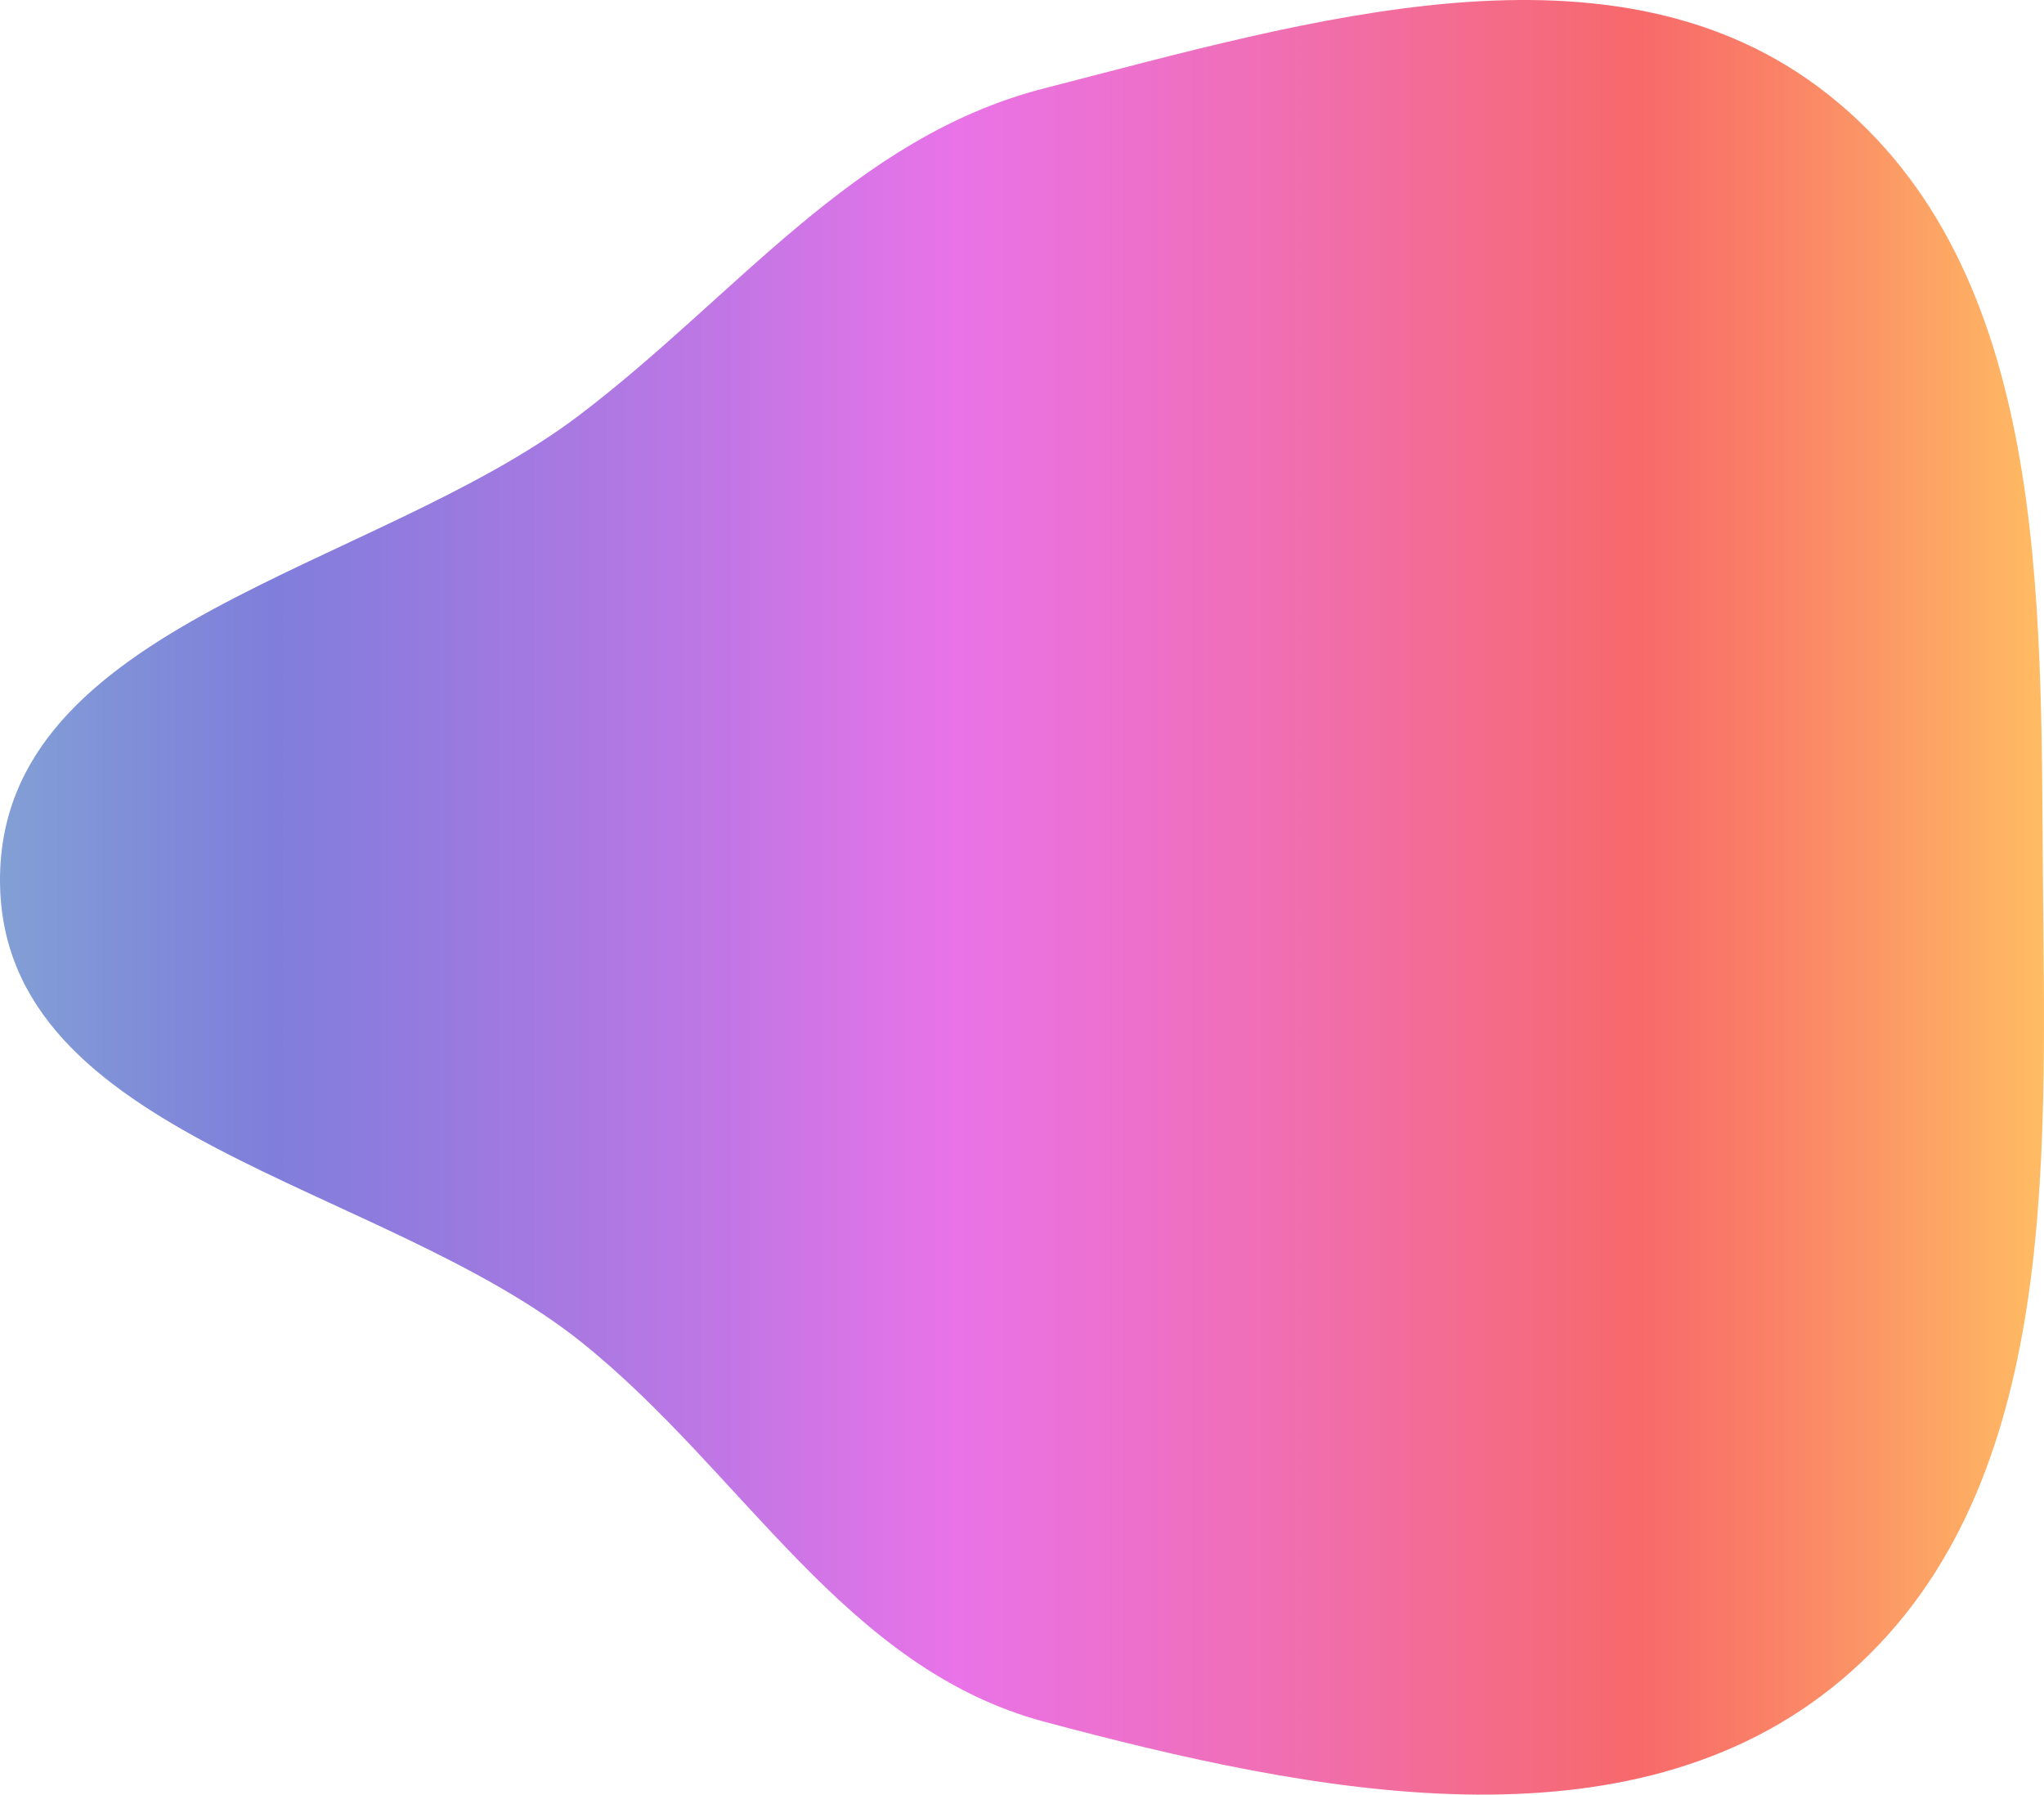 <svg width="311" height="273" viewBox="0 0 311 273" fill="none" xmlns="http://www.w3.org/2000/svg">
<path fill-rule="evenodd" clip-rule="evenodd" d="M158.896 13.435C198.962 3.169 245.816 -11.286 278.235 14.437C311.841 41.101 310.488 91.048 310.84 133.994C311.195 177.428 313.401 227.584 280.209 255.528C247.981 282.659 199.569 272.782 158.896 261.911C128.517 253.792 113.187 224.071 88.678 204.341C58.125 179.744 0.142 173.261 0 133.994C-0.141 94.754 56.946 86.828 88.17 63.138C112.035 45.031 129.893 20.867 158.896 13.435Z" fill="url(#paint0_linear_148_12)"/>
<defs>
<linearGradient id="paint0_linear_148_12" x1="0" y1="136.5" x2="311" y2="136.5" gradientUnits="userSpaceOnUse">
<stop stop-color="#82A0D5"/>
<stop offset="0.067" stop-color="#808ED8"/>
<stop offset="0.133" stop-color="#807EDB"/>
<stop offset="0.2" stop-color="#927BDE"/>
<stop offset="0.267" stop-color="#A579E1"/>
<stop offset="0.333" stop-color="#BA77E4"/>
<stop offset="0.4" stop-color="#D175E6"/>
<stop offset="0.467" stop-color="#E973E8"/>
<stop offset="0.533" stop-color="#EC71D3"/>
<stop offset="0.6" stop-color="#EF6FBC"/>
<stop offset="0.667" stop-color="#F26DA3"/>
<stop offset="0.733" stop-color="#F46B88"/>
<stop offset="0.8" stop-color="#F7696B"/>
<stop offset="0.867" stop-color="#FA8167"/>
<stop offset="0.933" stop-color="#FC9E65"/>
<stop offset="1" stop-color="#FFBC63"/>
</linearGradient>
</defs>
</svg>
